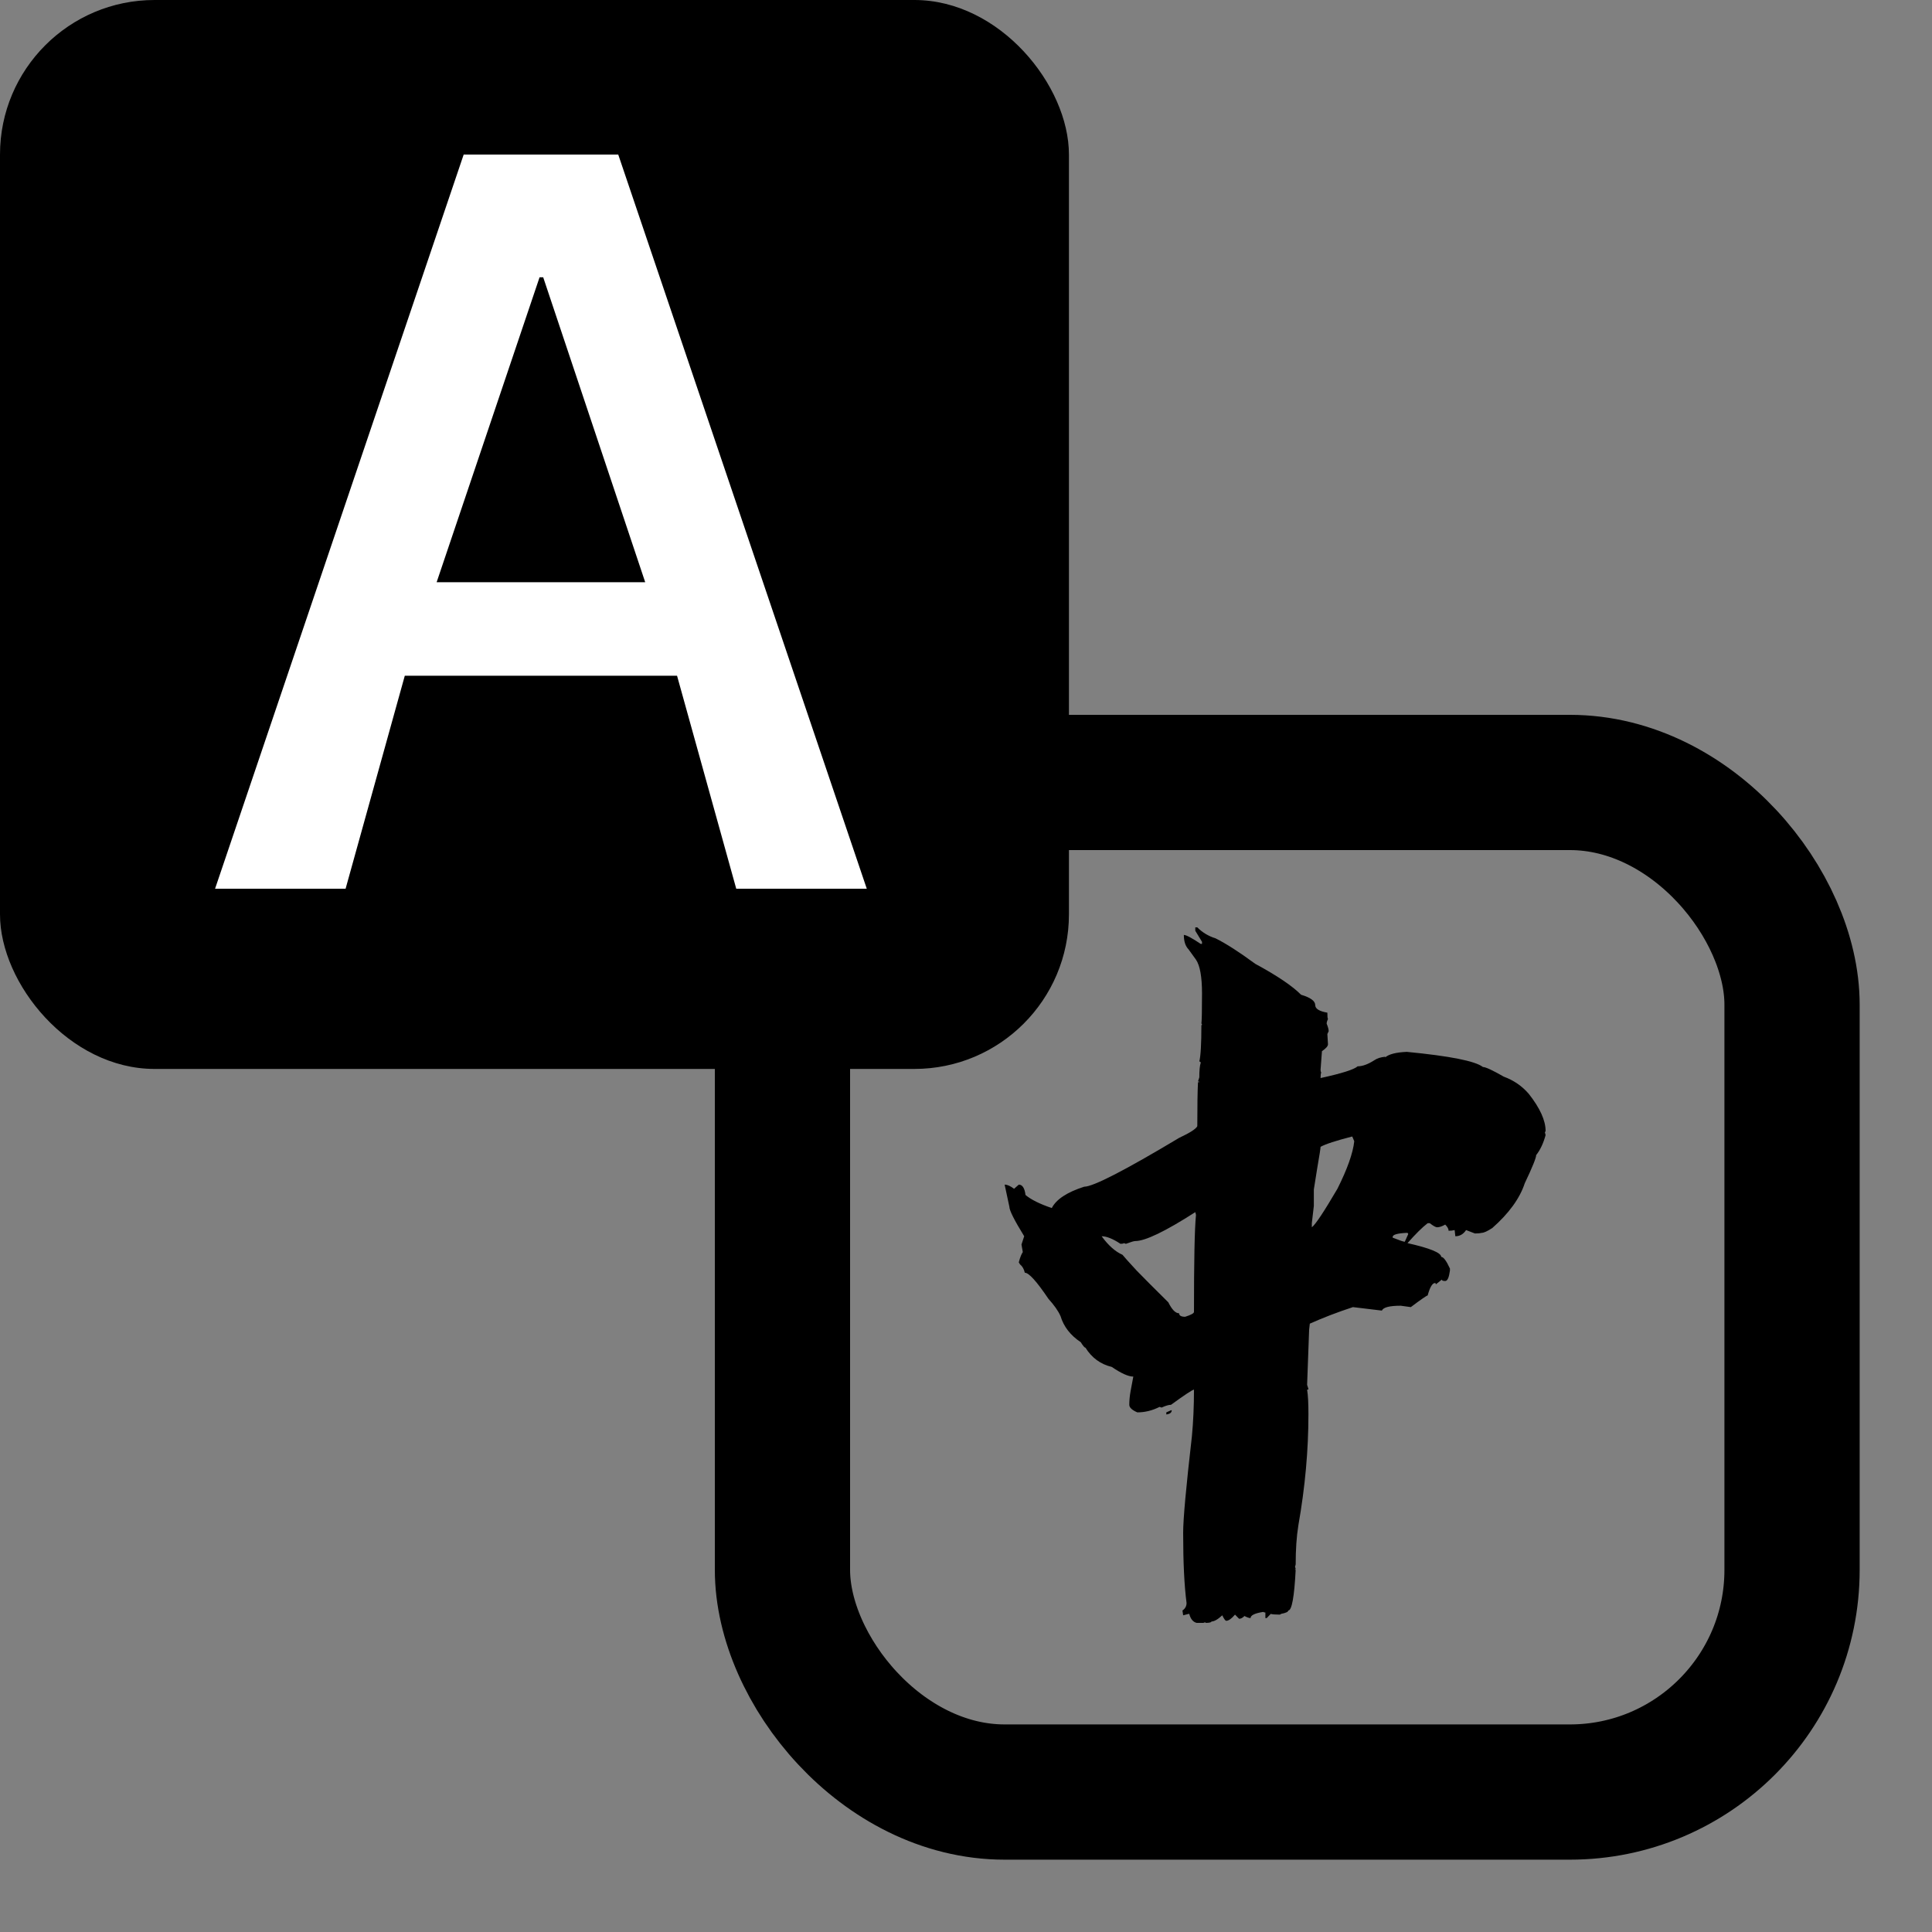 <svg width="25" height="25" viewBox="0 0 25 25" fill="none" xmlns="http://www.w3.org/2000/svg">
<rect x="0" y="0" width="25" height="25" fill="#808080" stroke="none"/>
<rect x="10.125" y="10.125" width="13.064" height="13.064" rx="2.875" stroke="black" stroke-width="1.75" stroke-linejoin="round"/>
<path d="M15.598 20.991L15.572 21H15.484C15.438 20.988 15.406 20.95 15.389 20.884H15.38L15.31 20.902L15.301 20.84C15.336 20.816 15.354 20.783 15.354 20.742C15.325 20.522 15.31 20.22 15.31 19.834C15.31 19.656 15.348 19.24 15.423 18.587C15.441 18.398 15.45 18.196 15.45 17.982C15.432 17.982 15.333 18.047 15.153 18.178C15.124 18.178 15.083 18.19 15.031 18.214L15.005 18.205C14.912 18.252 14.816 18.276 14.717 18.276C14.648 18.246 14.613 18.214 14.613 18.178C14.613 18.125 14.618 18.065 14.63 18C14.642 17.935 14.653 17.872 14.665 17.813C14.601 17.813 14.508 17.771 14.386 17.688C14.241 17.653 14.127 17.57 14.046 17.439C14.034 17.439 14.014 17.415 13.985 17.368C13.851 17.279 13.764 17.166 13.723 17.03C13.694 16.964 13.642 16.89 13.567 16.807C13.415 16.582 13.314 16.469 13.261 16.469C13.25 16.421 13.23 16.386 13.2 16.362L13.183 16.335C13.2 16.27 13.218 16.226 13.235 16.202L13.218 16.104L13.253 15.997C13.125 15.789 13.061 15.662 13.061 15.614L13 15.329C13.035 15.329 13.075 15.347 13.122 15.383L13.183 15.329C13.23 15.329 13.259 15.374 13.27 15.463C13.34 15.522 13.453 15.579 13.61 15.632C13.668 15.519 13.808 15.427 14.029 15.356C14.145 15.356 14.555 15.145 15.258 14.724C15.397 14.659 15.476 14.608 15.493 14.573C15.493 14.306 15.496 14.116 15.502 14.003H15.519C15.519 13.997 15.514 13.994 15.502 13.994L15.519 13.941C15.519 13.852 15.525 13.789 15.537 13.754C15.537 13.742 15.531 13.736 15.519 13.736C15.537 13.665 15.546 13.507 15.546 13.264H15.554C15.554 13.252 15.551 13.246 15.546 13.246C15.551 13.211 15.554 13.08 15.554 12.855C15.554 12.641 15.528 12.495 15.476 12.418L15.38 12.285C15.339 12.243 15.319 12.181 15.319 12.098C15.348 12.098 15.421 12.136 15.537 12.214H15.554V12.187L15.467 12.044V12H15.493C15.557 12.065 15.636 12.113 15.729 12.142C15.862 12.208 16.034 12.318 16.243 12.472C16.528 12.626 16.725 12.76 16.836 12.872C16.958 12.908 17.019 12.953 17.019 13.006C17.019 13.053 17.071 13.086 17.176 13.104C17.176 13.151 17.178 13.178 17.184 13.184C17.173 13.208 17.167 13.229 17.167 13.246C17.184 13.288 17.193 13.32 17.193 13.344L17.176 13.38L17.184 13.513C17.184 13.537 17.158 13.567 17.106 13.602L17.088 13.843C17.088 13.861 17.091 13.872 17.097 13.878C17.091 13.89 17.088 13.914 17.088 13.95C17.362 13.89 17.521 13.84 17.568 13.798C17.632 13.798 17.704 13.771 17.786 13.718C17.821 13.694 17.867 13.68 17.925 13.674V13.682C17.972 13.641 18.065 13.617 18.204 13.611C18.762 13.665 19.09 13.73 19.189 13.807C19.224 13.807 19.314 13.849 19.459 13.932C19.587 13.979 19.695 14.053 19.782 14.154C19.927 14.338 20 14.498 20 14.635L19.991 14.653L20 14.688C19.971 14.795 19.93 14.881 19.878 14.947C19.878 14.982 19.829 15.104 19.73 15.312C19.666 15.507 19.526 15.7 19.311 15.89C19.247 15.932 19.201 15.953 19.172 15.953C19.149 15.959 19.12 15.961 19.085 15.961L18.971 15.917C18.936 15.97 18.89 15.997 18.832 15.997L18.823 15.917C18.8 15.923 18.774 15.926 18.745 15.926C18.745 15.902 18.73 15.875 18.701 15.846C18.66 15.869 18.626 15.881 18.596 15.881C18.579 15.881 18.547 15.864 18.501 15.828H18.474C18.405 15.881 18.318 15.967 18.213 16.086C18.503 16.151 18.649 16.211 18.649 16.264C18.678 16.264 18.716 16.314 18.762 16.415V16.442C18.75 16.531 18.73 16.576 18.701 16.576C18.672 16.576 18.657 16.57 18.657 16.558C18.657 16.558 18.631 16.579 18.579 16.62C18.579 16.608 18.576 16.602 18.57 16.602C18.535 16.602 18.503 16.656 18.474 16.763C18.463 16.763 18.39 16.813 18.256 16.914C18.251 16.914 18.207 16.908 18.126 16.896C17.98 16.896 17.899 16.917 17.882 16.959L17.507 16.914C17.309 16.979 17.123 17.05 16.949 17.128L16.94 17.208L16.914 17.92L16.931 17.973C16.931 17.979 16.926 17.982 16.914 17.982C16.926 18.053 16.931 18.16 16.931 18.303C16.931 18.766 16.888 19.243 16.801 19.736C16.777 19.884 16.766 20.053 16.766 20.243L16.757 20.279C16.763 20.285 16.766 20.294 16.766 20.306H16.757C16.757 20.312 16.76 20.314 16.766 20.314C16.748 20.665 16.716 20.84 16.67 20.84C16.67 20.858 16.638 20.872 16.574 20.884C16.574 20.89 16.568 20.893 16.557 20.893C16.504 20.893 16.467 20.89 16.443 20.884C16.443 20.884 16.426 20.902 16.391 20.938H16.374V20.866C16.362 20.866 16.353 20.863 16.347 20.858C16.237 20.875 16.182 20.902 16.182 20.938C16.164 20.938 16.138 20.929 16.103 20.911C16.08 20.935 16.057 20.947 16.034 20.947L15.981 20.893C15.935 20.947 15.897 20.973 15.868 20.973C15.856 20.973 15.839 20.95 15.816 20.902C15.758 20.956 15.711 20.982 15.676 20.982C15.676 20.994 15.65 21 15.598 21V20.991ZM16.975 15.881C17.022 15.846 17.132 15.68 17.306 15.383C17.434 15.128 17.507 14.923 17.524 14.768L17.498 14.706C17.289 14.76 17.152 14.804 17.088 14.84C17.088 14.858 17.074 14.95 17.045 15.116L17.001 15.392V15.605L16.975 15.828V15.881ZM15.336 17.039C15.412 17.015 15.45 16.994 15.45 16.976C15.45 16.317 15.458 15.899 15.476 15.721L15.467 15.685C15.078 15.935 14.819 16.059 14.691 16.059C14.674 16.059 14.633 16.071 14.569 16.095L14.543 16.086C14.537 16.092 14.523 16.095 14.499 16.095C14.401 16.03 14.319 15.997 14.255 15.997C14.342 16.116 14.432 16.196 14.525 16.237C14.549 16.267 14.61 16.335 14.709 16.442C14.807 16.543 14.944 16.68 15.118 16.852C15.165 16.947 15.211 16.994 15.258 16.994C15.258 17.024 15.284 17.039 15.336 17.039ZM18.222 15.97C18.222 15.959 18.216 15.953 18.204 15.953C18.082 15.959 18.021 15.976 18.021 16.006V16.015C18.108 16.05 18.161 16.068 18.178 16.068L18.222 15.97ZM15.092 18.276L15.153 18.249H15.162C15.162 18.279 15.139 18.297 15.092 18.303V18.276Z" fill="black"/>
<rect width="13.832" height="13.832" rx="2" fill="black"/>
<path d="M6 2H8L11.216 11.5H9.527L8.761 8.744H5.238L4.472 11.5H2.783L6 2ZM5.65 7.534H8.349L7.029 3.588H6.982L5.65 7.534Z" fill="white"/>
</svg>
